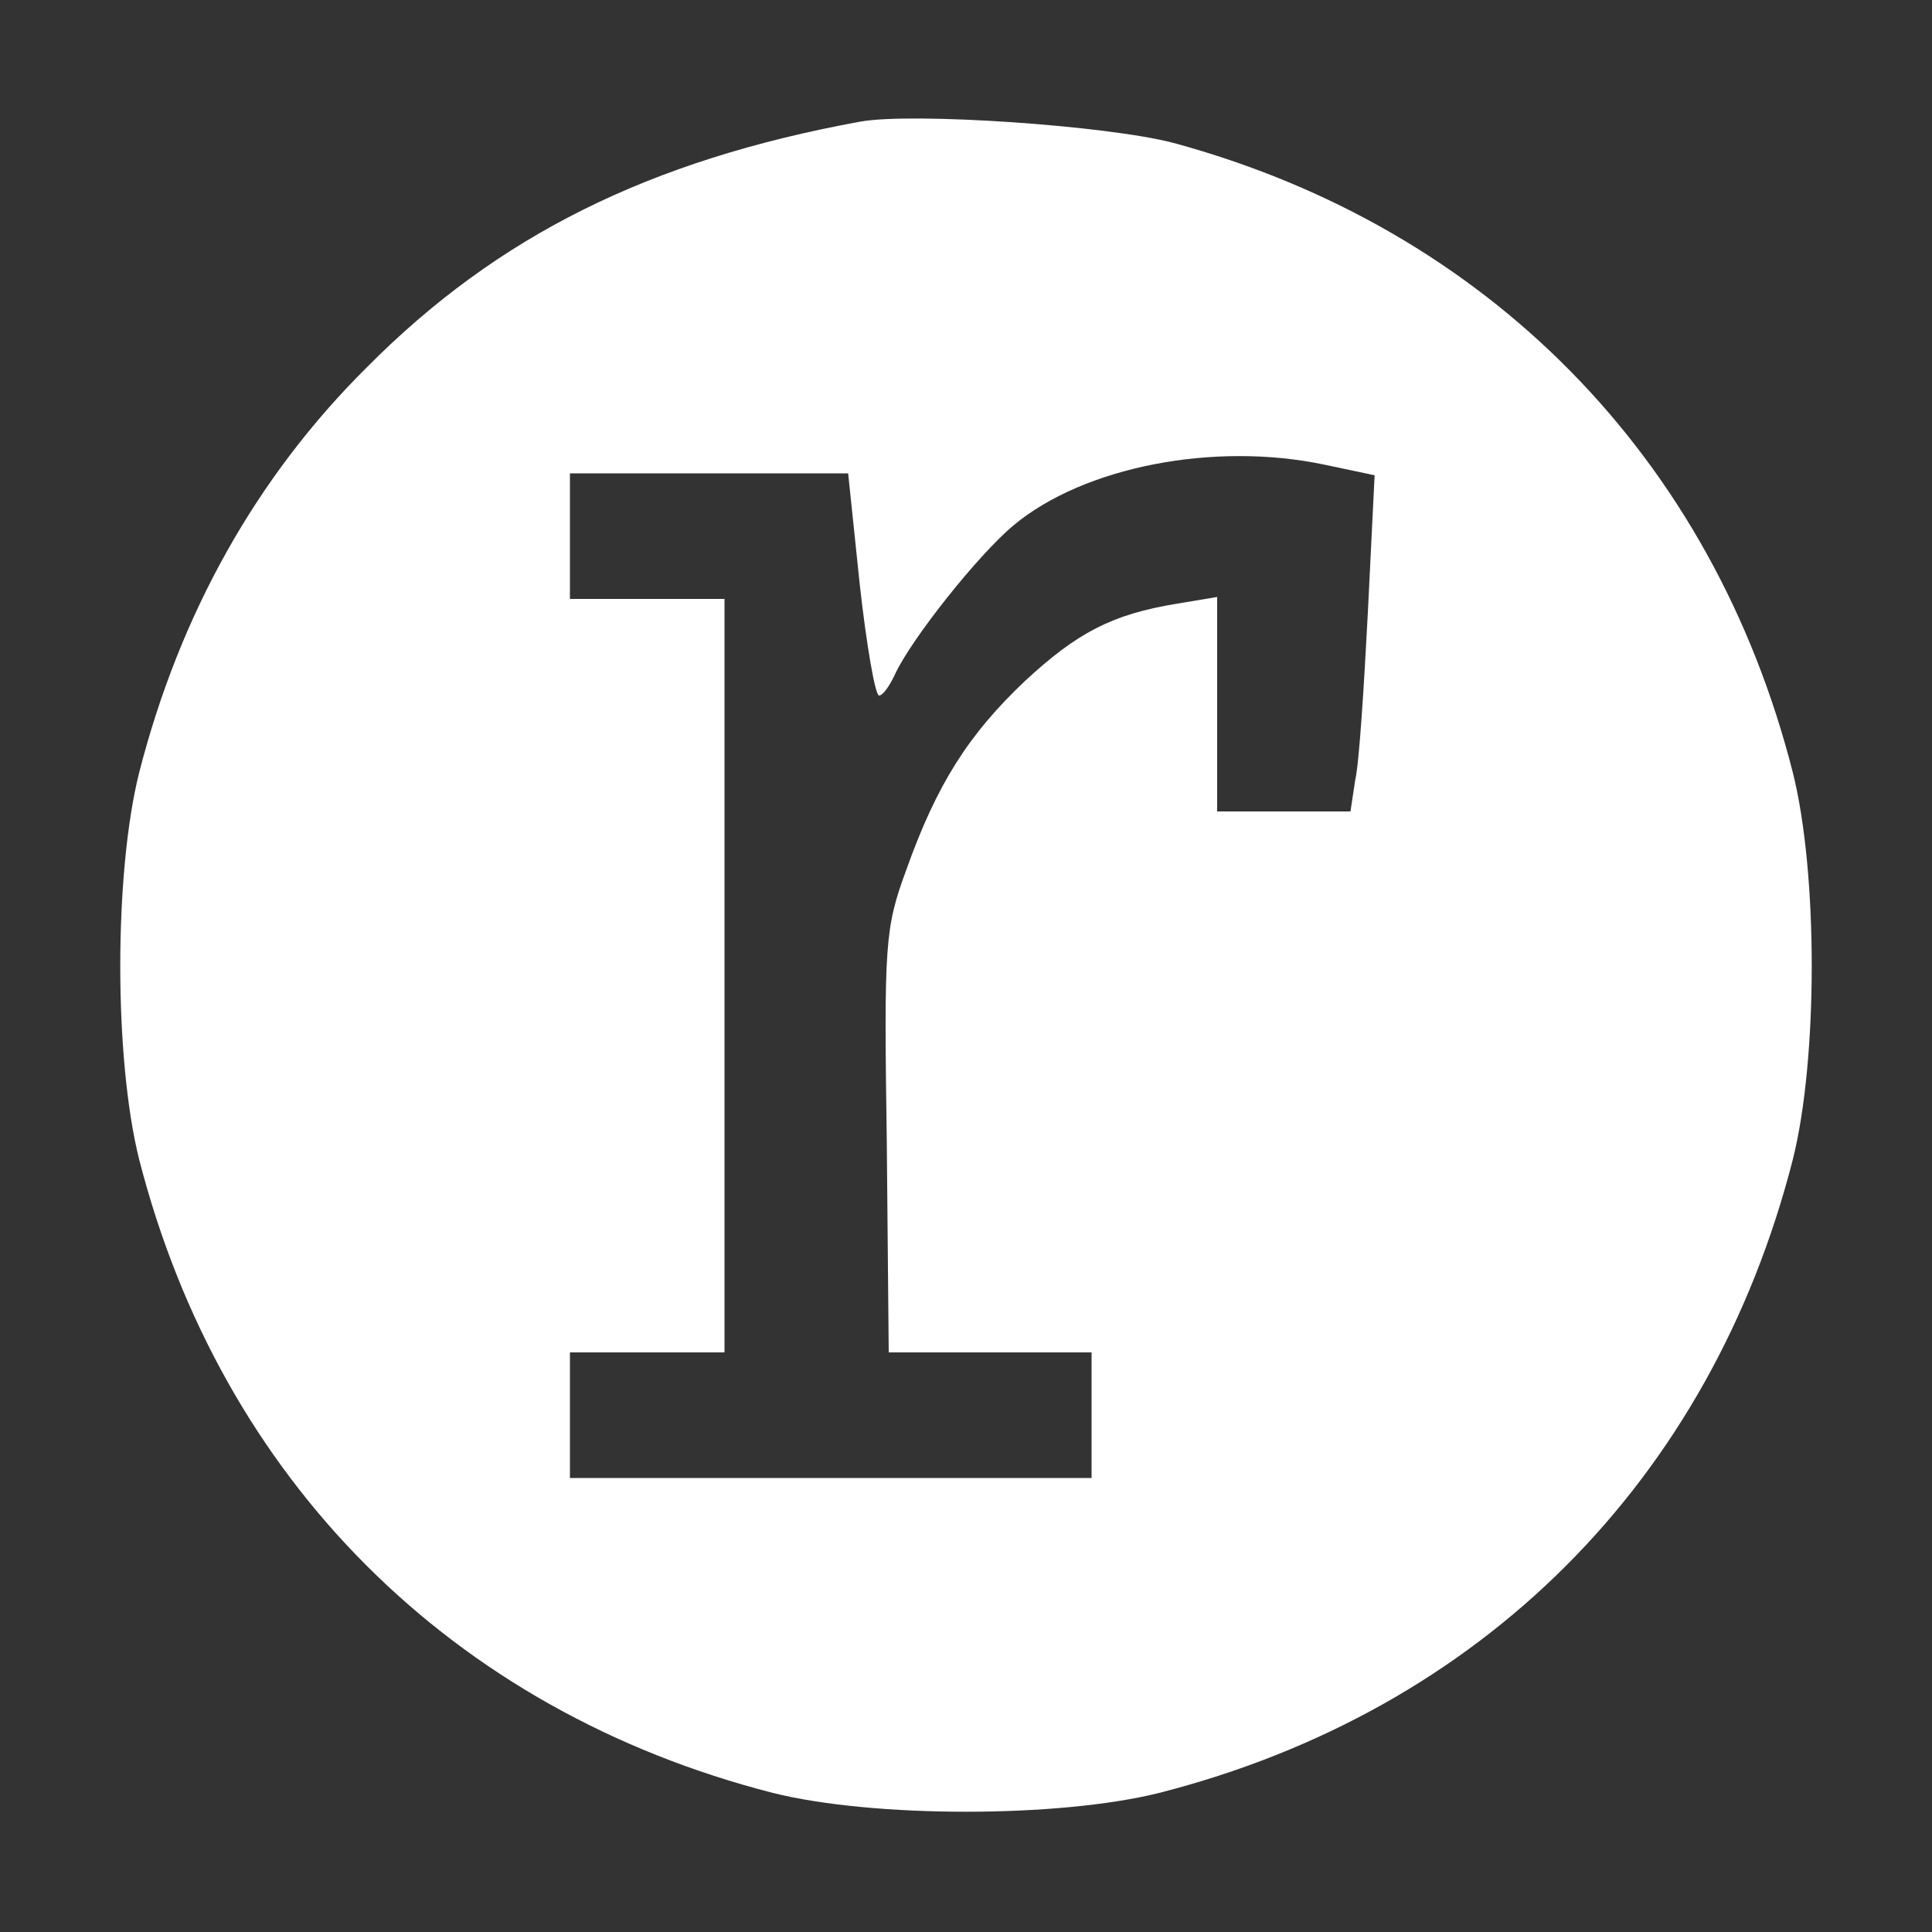  <svg  version="1.0" xmlns="http://www.w3.org/2000/svg"  width="200pt" height="200pt" viewBox="0 0 200 200"  preserveAspectRatio="xMidYMid meet"><rect x="0" y="0" width="200" height="200" fill="#333333" stroke="none"/>  <g transform="translate(0,200) scale(0.1,-0.1)" fill="#ffffff" stroke="none"> <path d="M890 1874 c-218 -40 -375 -118 -510 -254 -115 -114 -194 -256 -236 -420 -26 -104 -26 -296 0 -400 85 -332 324 -571 656 -656 104 -26 296 -26 400 0 333 85 571 323 656 656 26 104 26 296 0 400 -83 327 -317 564 -641 652 -68 18 -271 32 -325 22z m481 -355 l52 -11 -7 -142 c-4 -77 -9 -156 -13 -173 l-5 -33 -69 0 -69 0 0 111 0 111 -42 -7 c-67 -11 -103 -30 -157 -80 -58 -55 -91 -106 -123 -196 -22 -60 -23 -76 -20 -281 l2 -218 105 0 105 0 0 -65 0 -65 -270 0 -270 0 0 65 0 65 80 0 80 0 0 390 0 390 -80 0 -80 0 0 65 0 65 144 0 144 0 12 -115 c7 -63 16 -115 20 -115 4 0 11 10 17 23 17 36 85 122 122 153 73 61 208 87 322 63z"/> </g> </svg> 
